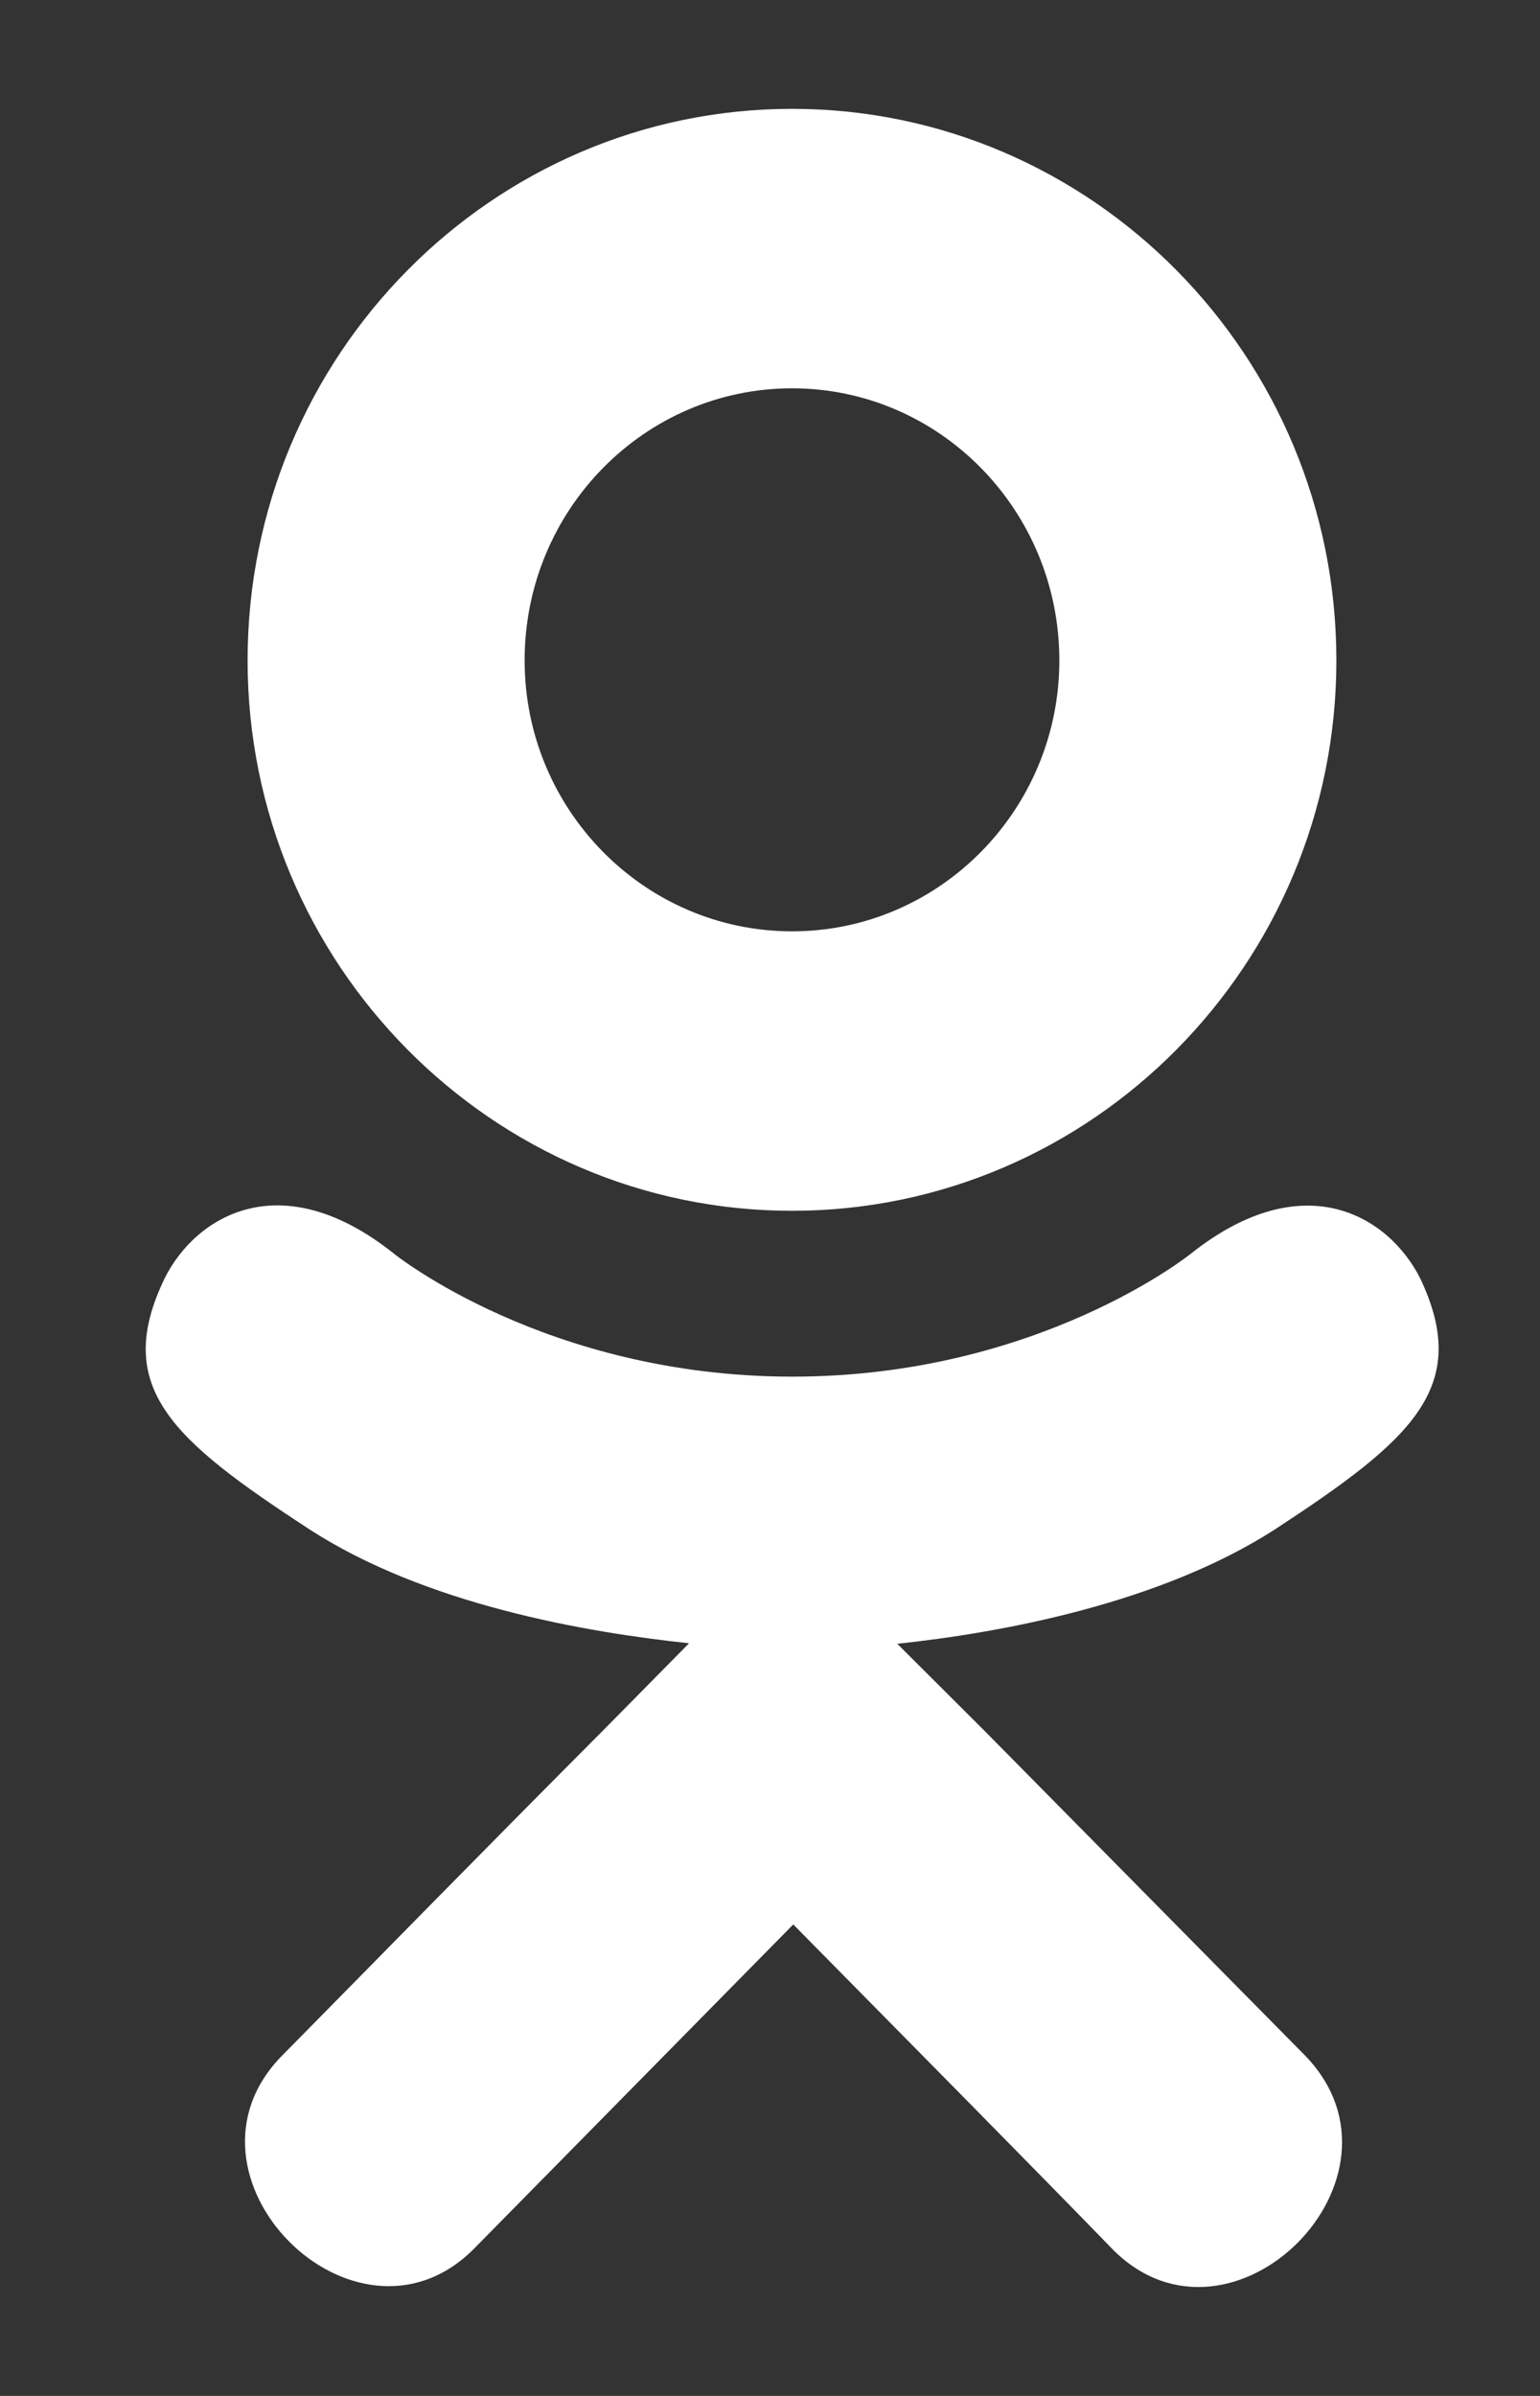 <svg width="9" height="14" viewBox="0 0 9 14" fill="none" xmlns="http://www.w3.org/2000/svg">
<rect x="0" y="0" width="9" height="14" fill="#333333" stroke="none"/>
<path d="M7.452 8.936C6.78 9.369 5.855 9.54 5.244 9.605L5.757 10.117L7.629 12.013C8.313 12.723 7.2 13.834 6.508 13.149C6.039 12.666 5.352 11.971 4.636 11.245L2.764 13.146C2.072 13.829 0.958 12.709 1.65 12.01C2.126 11.528 2.806 10.832 3.522 10.114L4.027 9.602C3.424 9.538 2.484 9.376 1.805 8.934C1.005 8.412 0.654 8.106 0.963 7.468C1.145 7.105 1.643 6.799 2.303 7.326C2.303 7.326 3.193 8.044 4.631 8.044C6.069 8.044 6.959 7.326 6.959 7.326C7.619 6.802 8.115 7.105 8.299 7.468C8.603 8.106 8.252 8.412 7.452 8.936ZM1.447 3.859C1.447 2.078 2.877 0.636 4.629 0.636C6.38 0.636 7.81 2.078 7.81 3.859C7.81 5.634 6.38 7.075 4.629 7.075C2.877 7.075 1.447 5.634 1.447 3.859ZM3.066 3.859C3.066 4.732 3.767 5.442 4.629 5.442C5.49 5.442 6.191 4.732 6.191 3.859C6.191 2.98 5.49 2.269 4.629 2.269C3.767 2.269 3.066 2.98 3.066 3.859Z" fill="white"/>
</svg>
